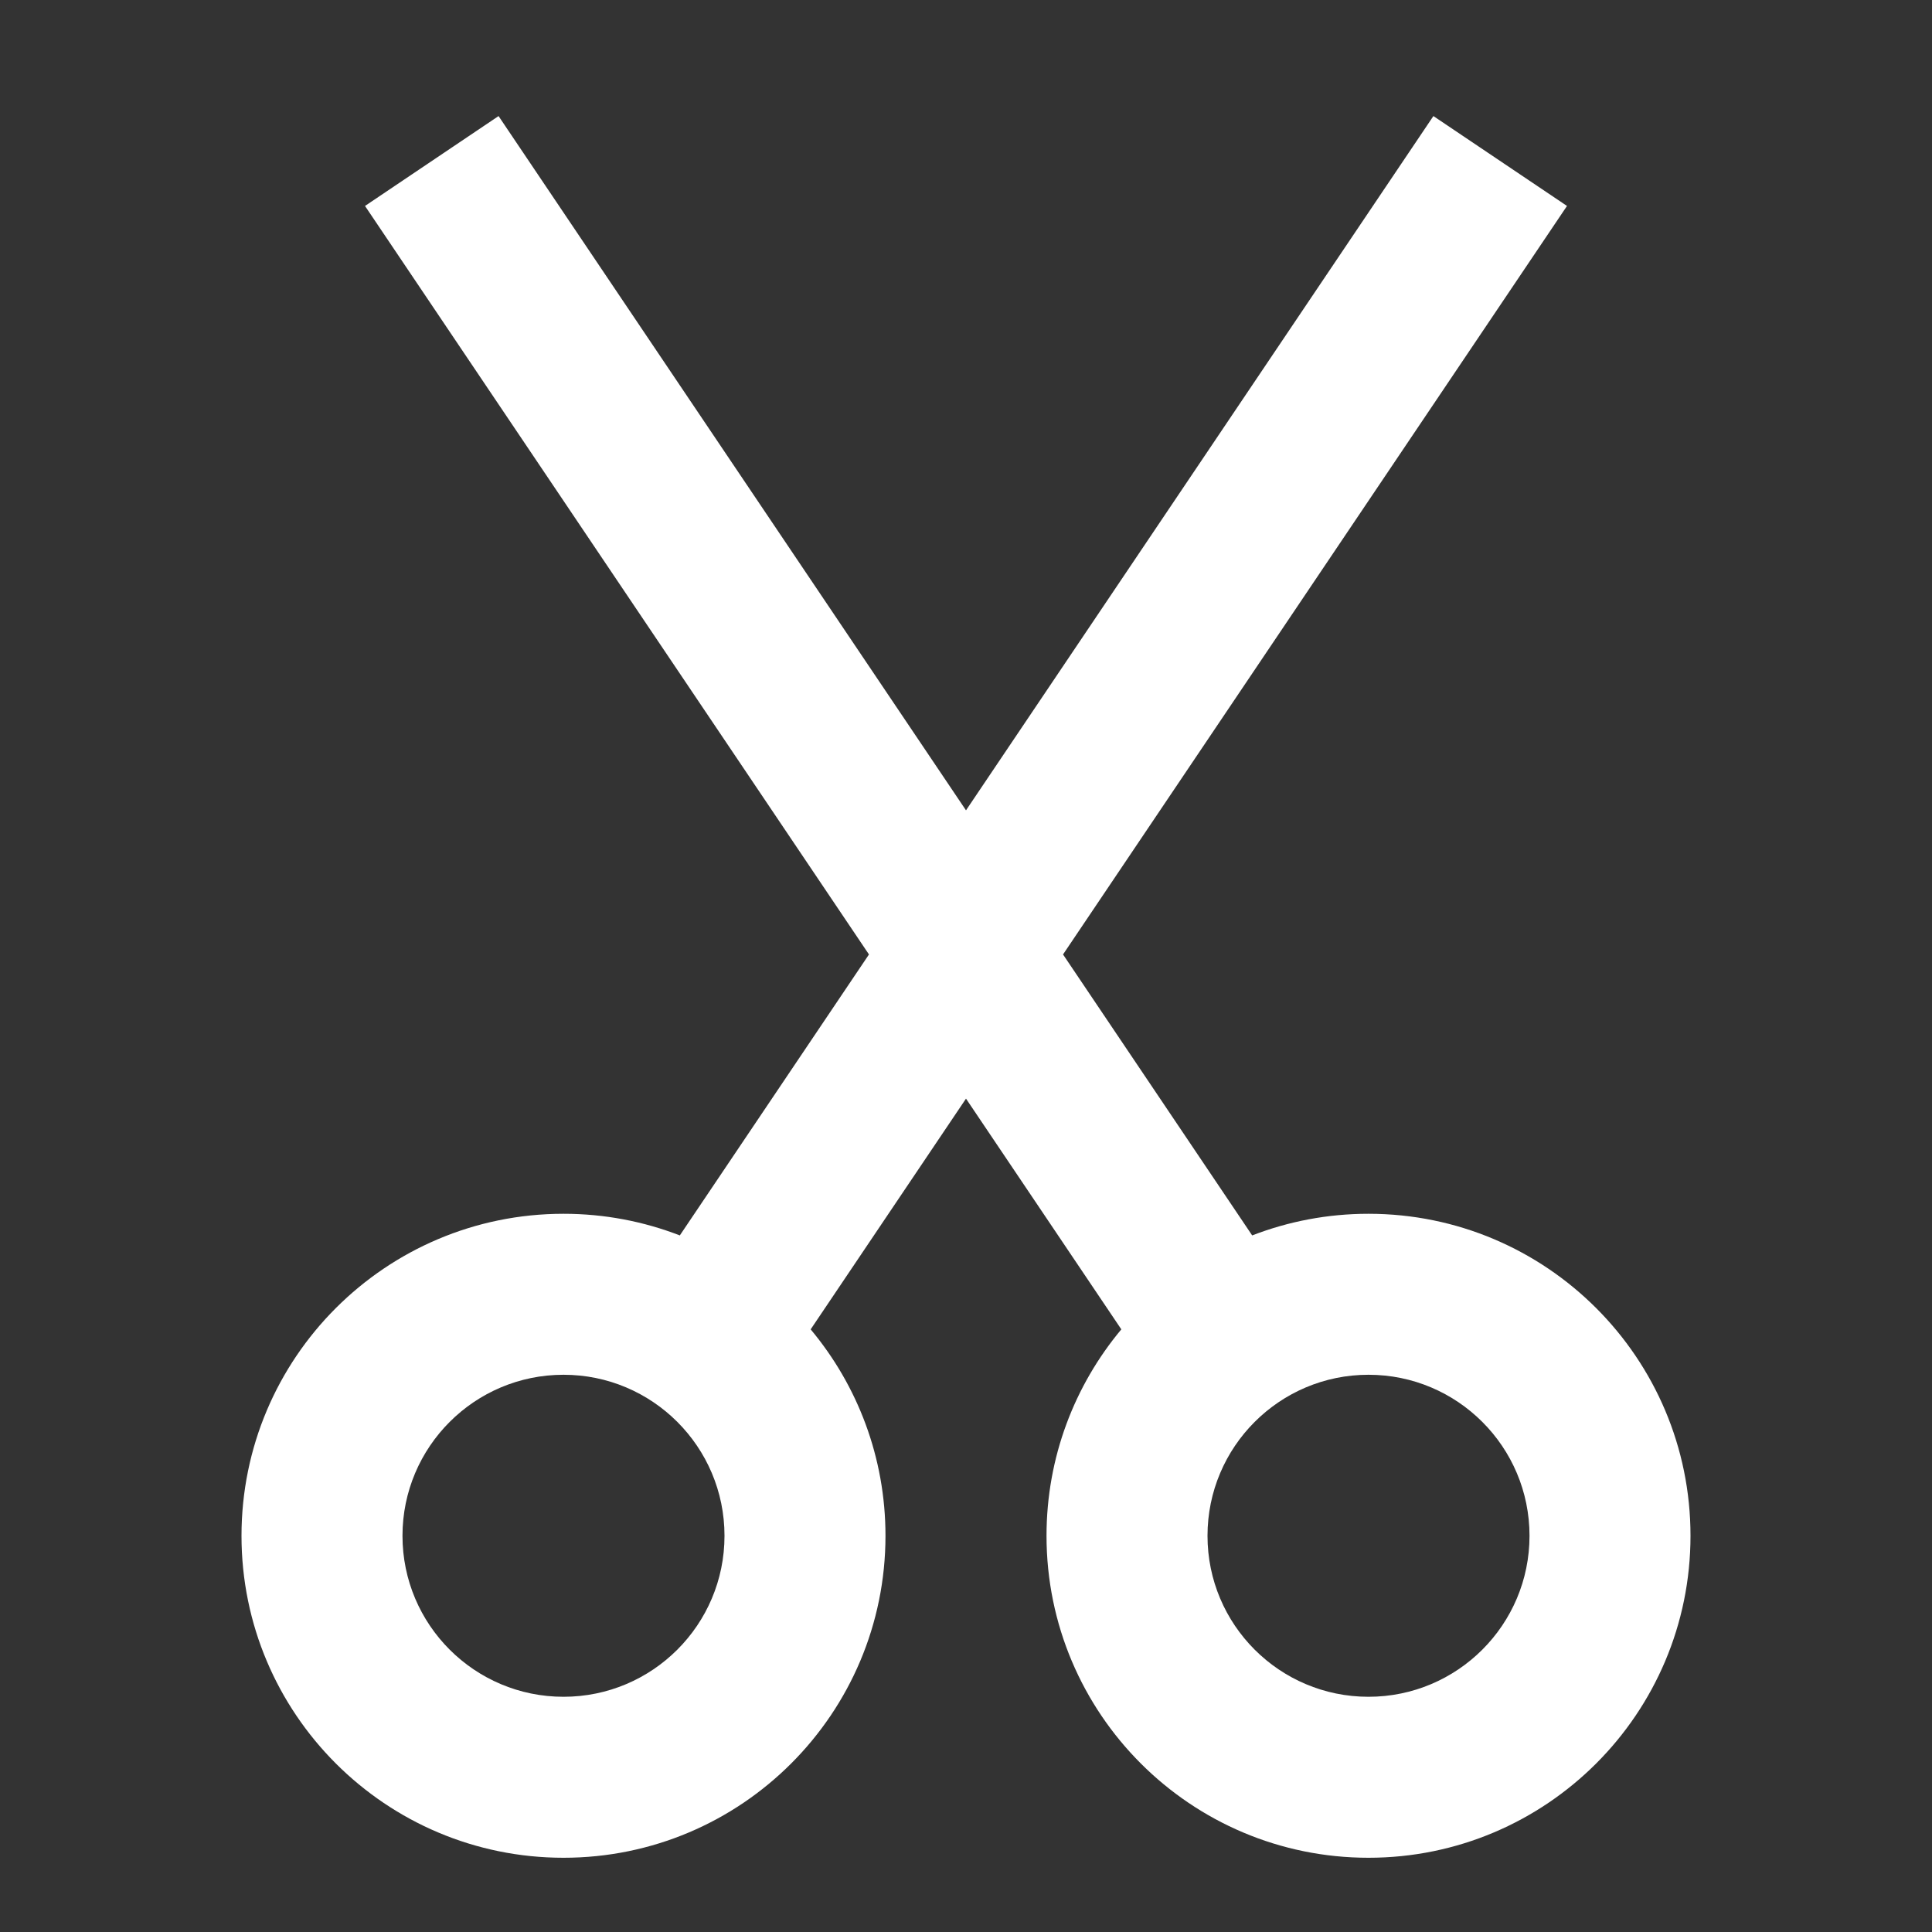 <svg width="40" height="40" viewBox="0 0 40 40" fill="none" xmlns="http://www.w3.org/2000/svg">
<rect x="0" y="0" width="40" height="40" fill="#333333" stroke="none"/>
<path fill-rule="evenodd" clip-rule="evenodd" d="M20 22.746L16.784 27.523C17.751 28.68 18.333 30.171 18.333 31.797C18.333 35.479 15.349 38.463 11.667 38.463C7.985 38.463 5 35.479 5 31.797C5 28.115 7.985 25.13 11.667 25.13C12.516 25.13 13.328 25.289 14.075 25.578L17.991 19.761L7.557 4.264L10.322 2.403L20 16.777L29.677 2.403L32.443 4.264L22.009 19.761L25.925 25.578C26.672 25.289 27.484 25.13 28.333 25.13C32.015 25.13 35 28.115 35 31.797C35 35.479 32.015 38.463 28.333 38.463C24.651 38.463 21.667 35.479 21.667 31.797C21.667 30.171 22.249 28.68 23.216 27.523L20 22.746ZM11.667 35.13C13.508 35.13 15 33.638 15 31.797C15 29.956 13.508 28.463 11.667 28.463C9.826 28.463 8.333 29.956 8.333 31.797C8.333 33.638 9.826 35.13 11.667 35.13ZM28.333 35.13C30.174 35.13 31.667 33.638 31.667 31.797C31.667 29.956 30.174 28.463 28.333 28.463C26.492 28.463 25 29.956 25 31.797C25 33.638 26.492 35.13 28.333 35.13Z" fill="white"/>
</svg>
